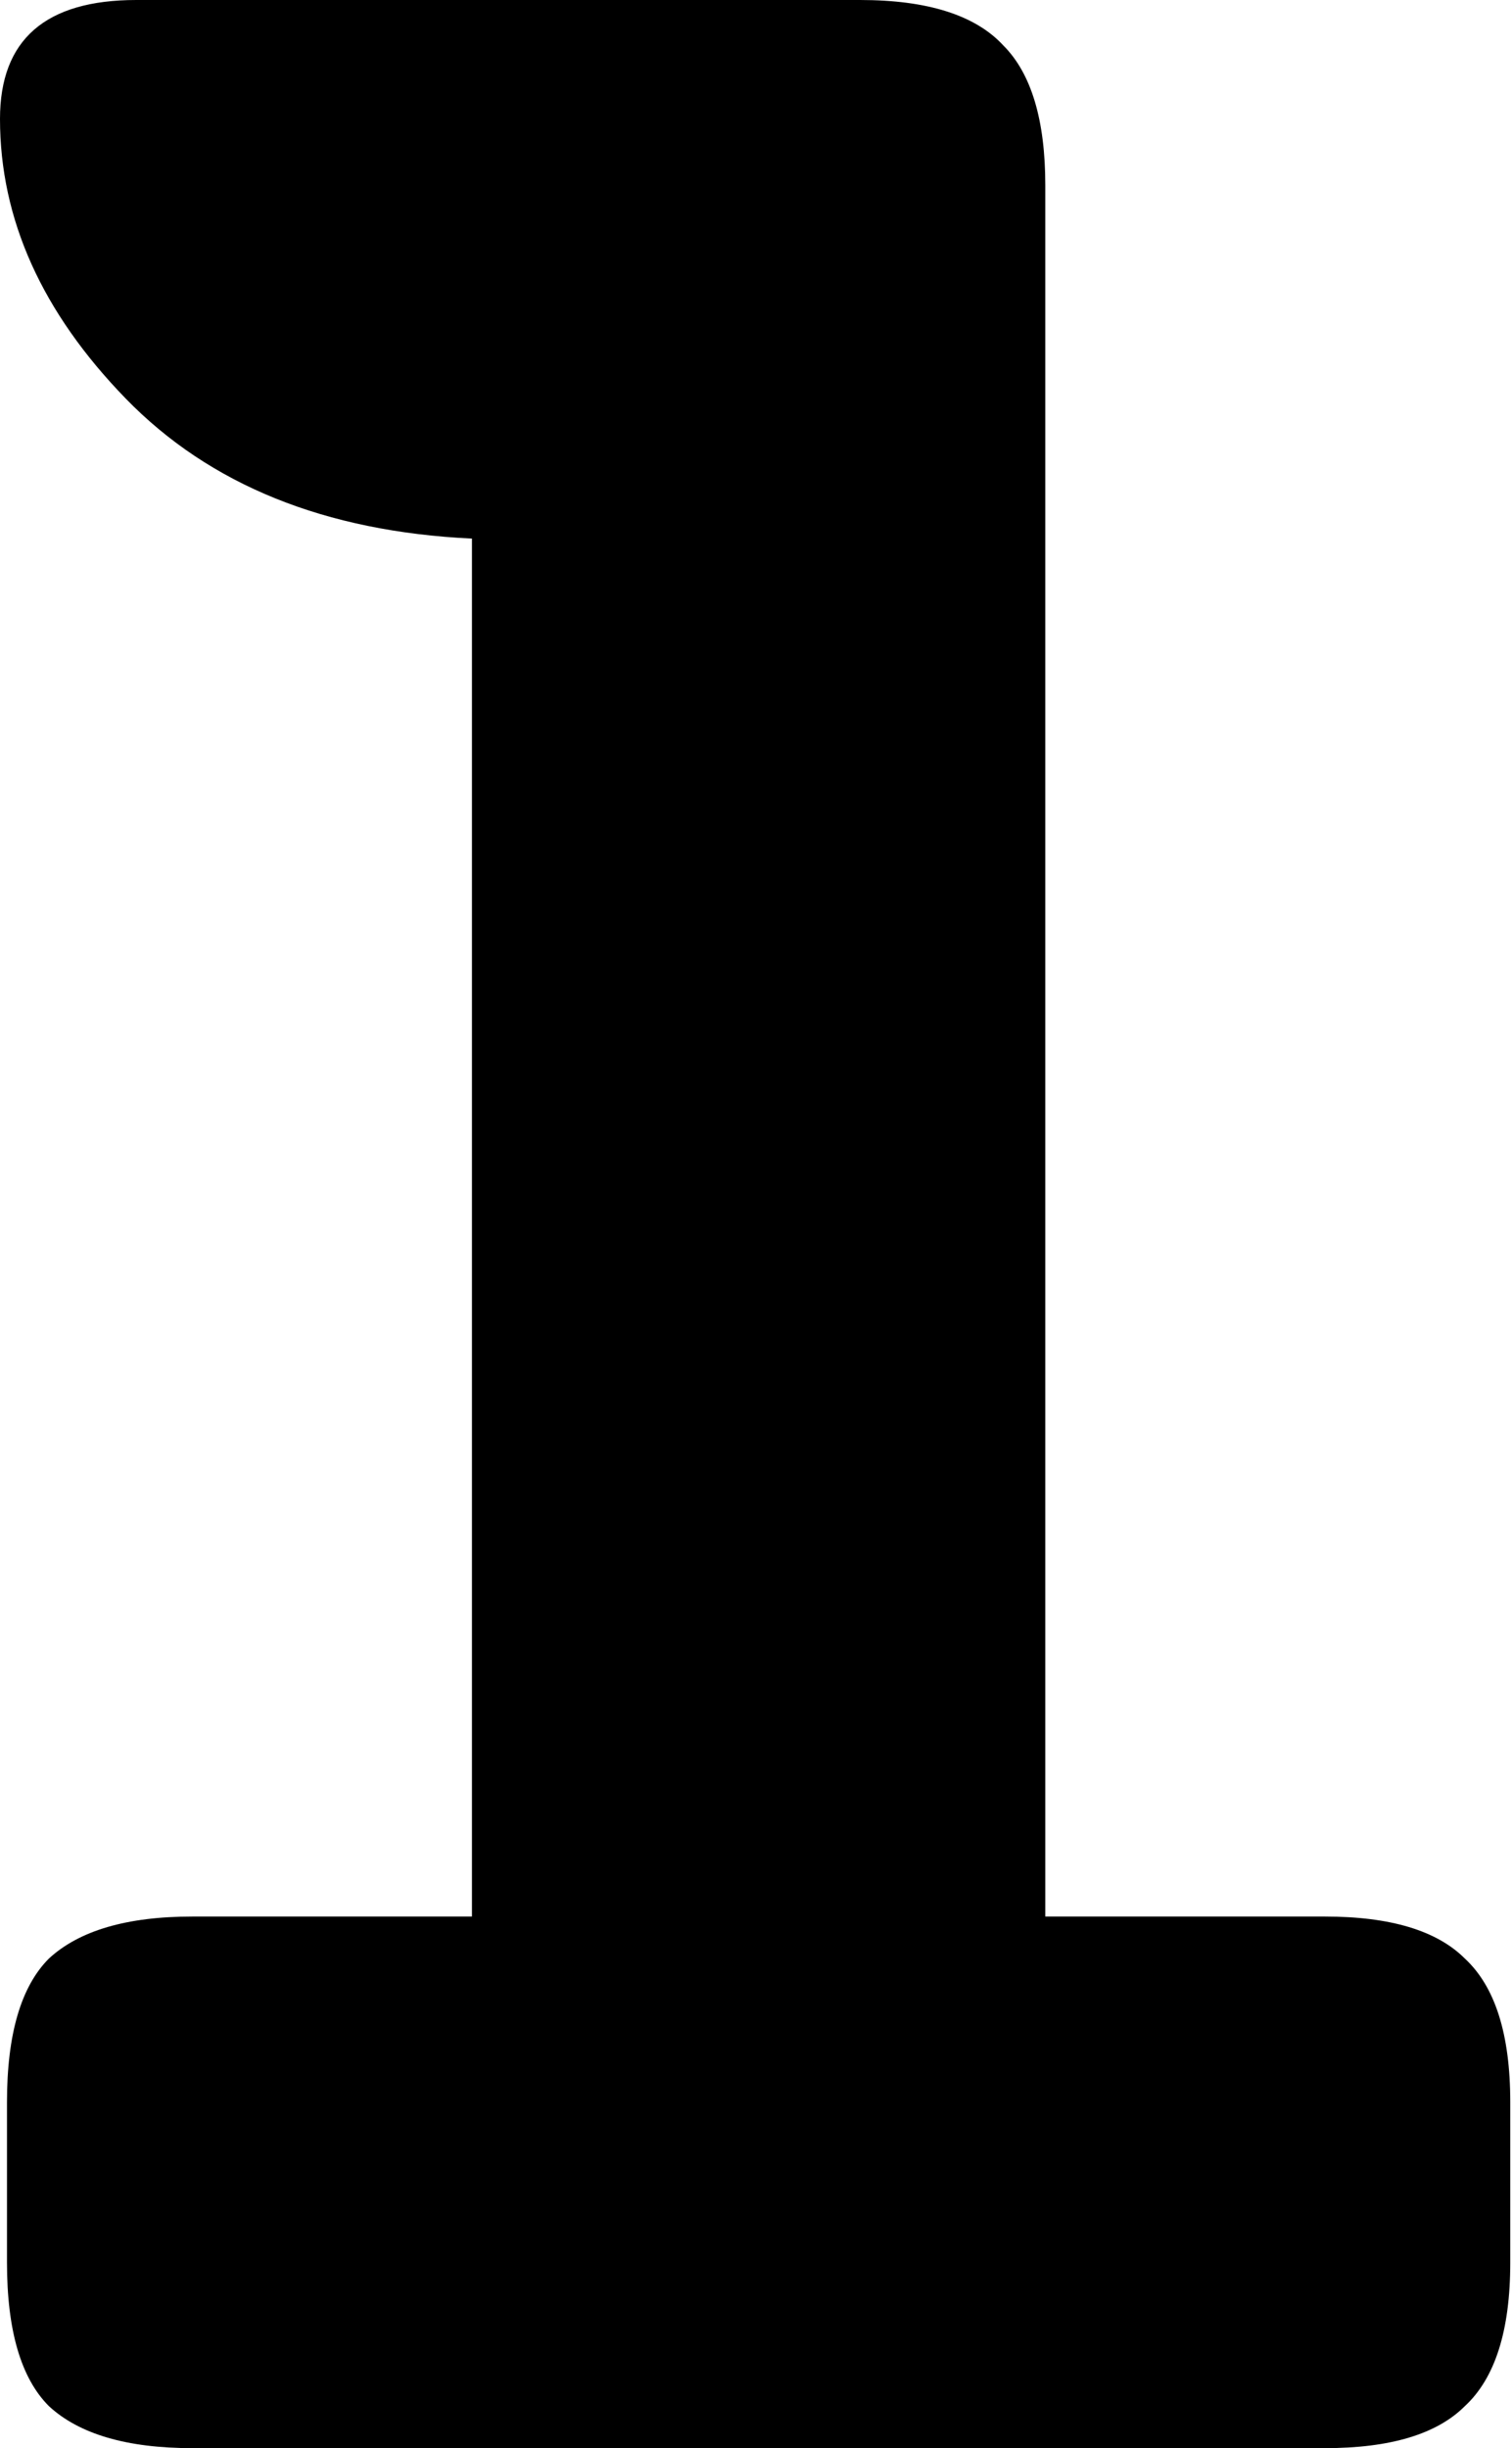 <svg width="173" height="280" viewBox="0 0 173 280" fill="none" xmlns="http://www.w3.org/2000/svg">
<path d="M151.6 219.2C159.067 219.2 164.4 220.8 167.6 224C171.067 227.2 172.8 232.667 172.8 240.4V258.8C172.8 266.533 171.067 272 167.6 275.2C164.4 278.4 159.067 280 151.6 280H22C14.533 280 9.067 278.4 5.6 275.2C2.4 272 0.8 266.533 0.8 258.8V240.4C0.8 232.667 2.4 227.2 5.6 224C9.067 220.8 14.533 219.2 22 219.2H54V61.6C37.2 60.8 24 55.467 14.4 45.6C4.8 35.733 2.98023e-07 25.067 2.98023e-07 13.6C2.98023e-07 4.533 5.2 -1.90735e-05 15.6 -1.90735e-05H98.4C106.133 -1.90735e-05 111.6 1.733 114.8 5.2C118 8.4 119.6 13.733 119.6 21.2V219.2H151.6Z" fill="black"/>
</svg>
